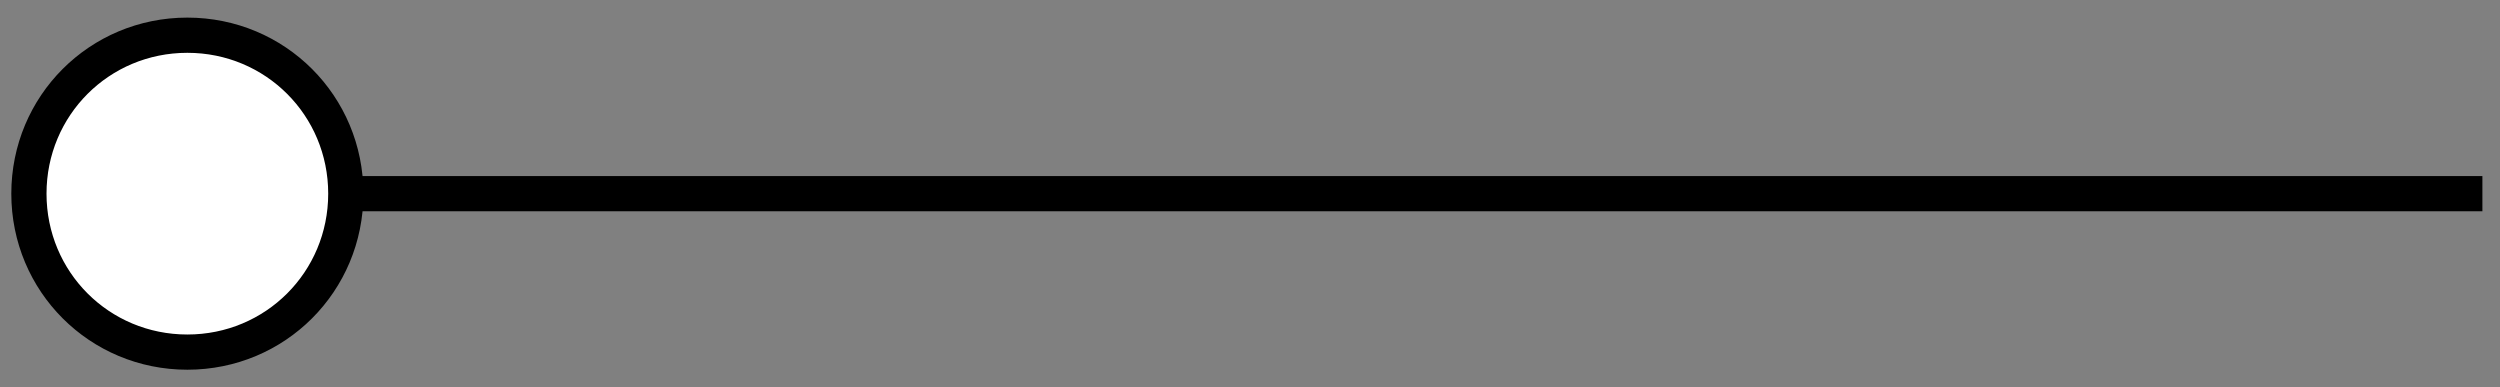 <svg width="71" height="11" viewBox="0 0 71 11" fill="none" xmlns="http://www.w3.org/2000/svg">
<rect x="0" y="0" width="71" height="11" fill="#808080" stroke="none"/>
<path d="M0.821 5.5C0.821 8 2.821 10 5.321 10C7.821 10 9.821 8 9.821 5.5C9.821 3 7.821 1 5.321 1C2.821 1 0.821 3 0.821 5.5Z" fill="white"/>
<path d="M9.821 5.5C9.821 3 7.821 1 5.321 1C2.821 1 0.821 3 0.821 5.5C0.821 8 2.821 10 5.321 10C7.821 10 9.821 8 9.821 5.5ZM9.821 5.5L70.5 5.5" stroke="black"/>
</svg>
